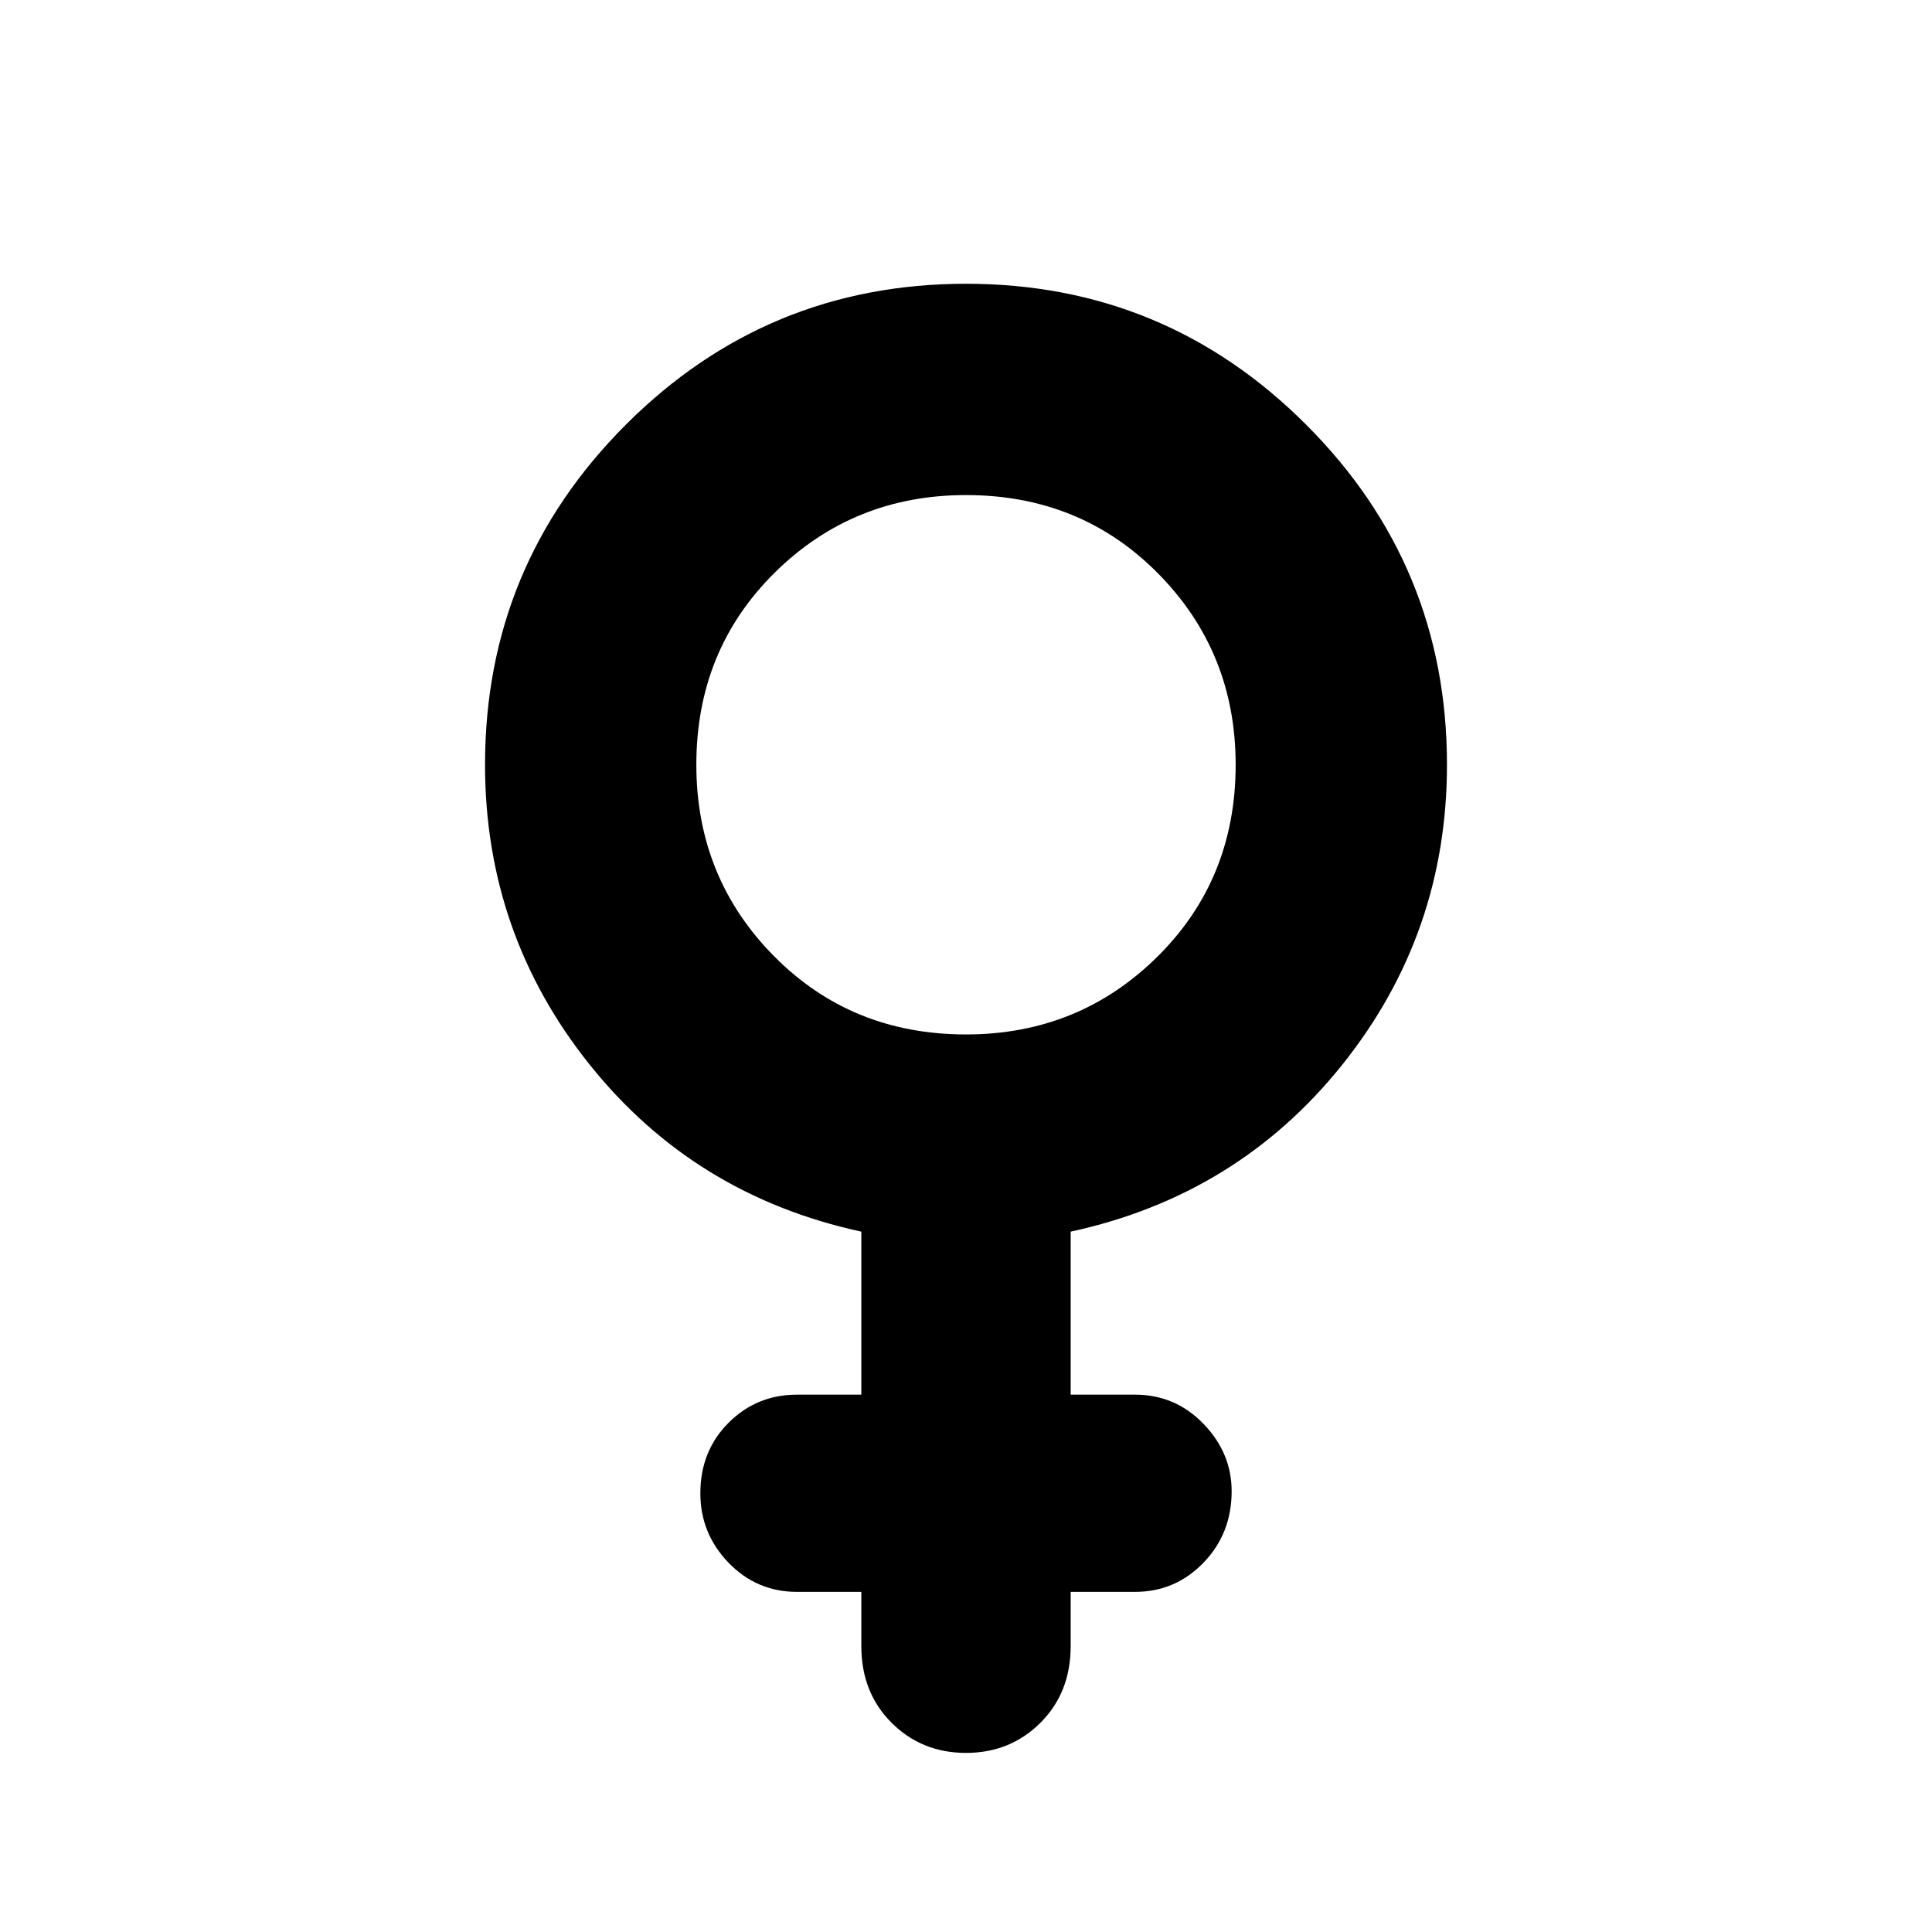 <svg xmlns="http://www.w3.org/2000/svg" height="40" width="40"><path d="M17.833 25.5q-3.458-.75-5.625-3.458-2.166-2.709-2.166-6.209 0-4.125 2.916-7.041Q15.875 5.875 20 5.875t7.042 2.917q2.916 2.916 2.916 7.041 0 3.5-2.166 6.209-2.167 2.708-5.625 3.458v3.375H23.5q.833 0 1.417.604.583.604.583 1.396 0 .875-.583 1.479-.584.604-1.417.604h-1.333v1.125q0 .959-.625 1.584-.625.625-1.542.625t-1.542-.625q-.625-.625-.625-1.584v-1.125H16.5q-.833 0-1.417-.604-.583-.604-.583-1.437 0-.875.583-1.459.584-.583 1.417-.583h1.333ZM20 21.417q2.333 0 3.958-1.605 1.625-1.604 1.625-3.979 0-2.333-1.604-3.958T20 10.25q-2.333 0-3.958 1.604t-1.625 3.979q0 2.334 1.604 3.959T20 21.417Z"/></svg>